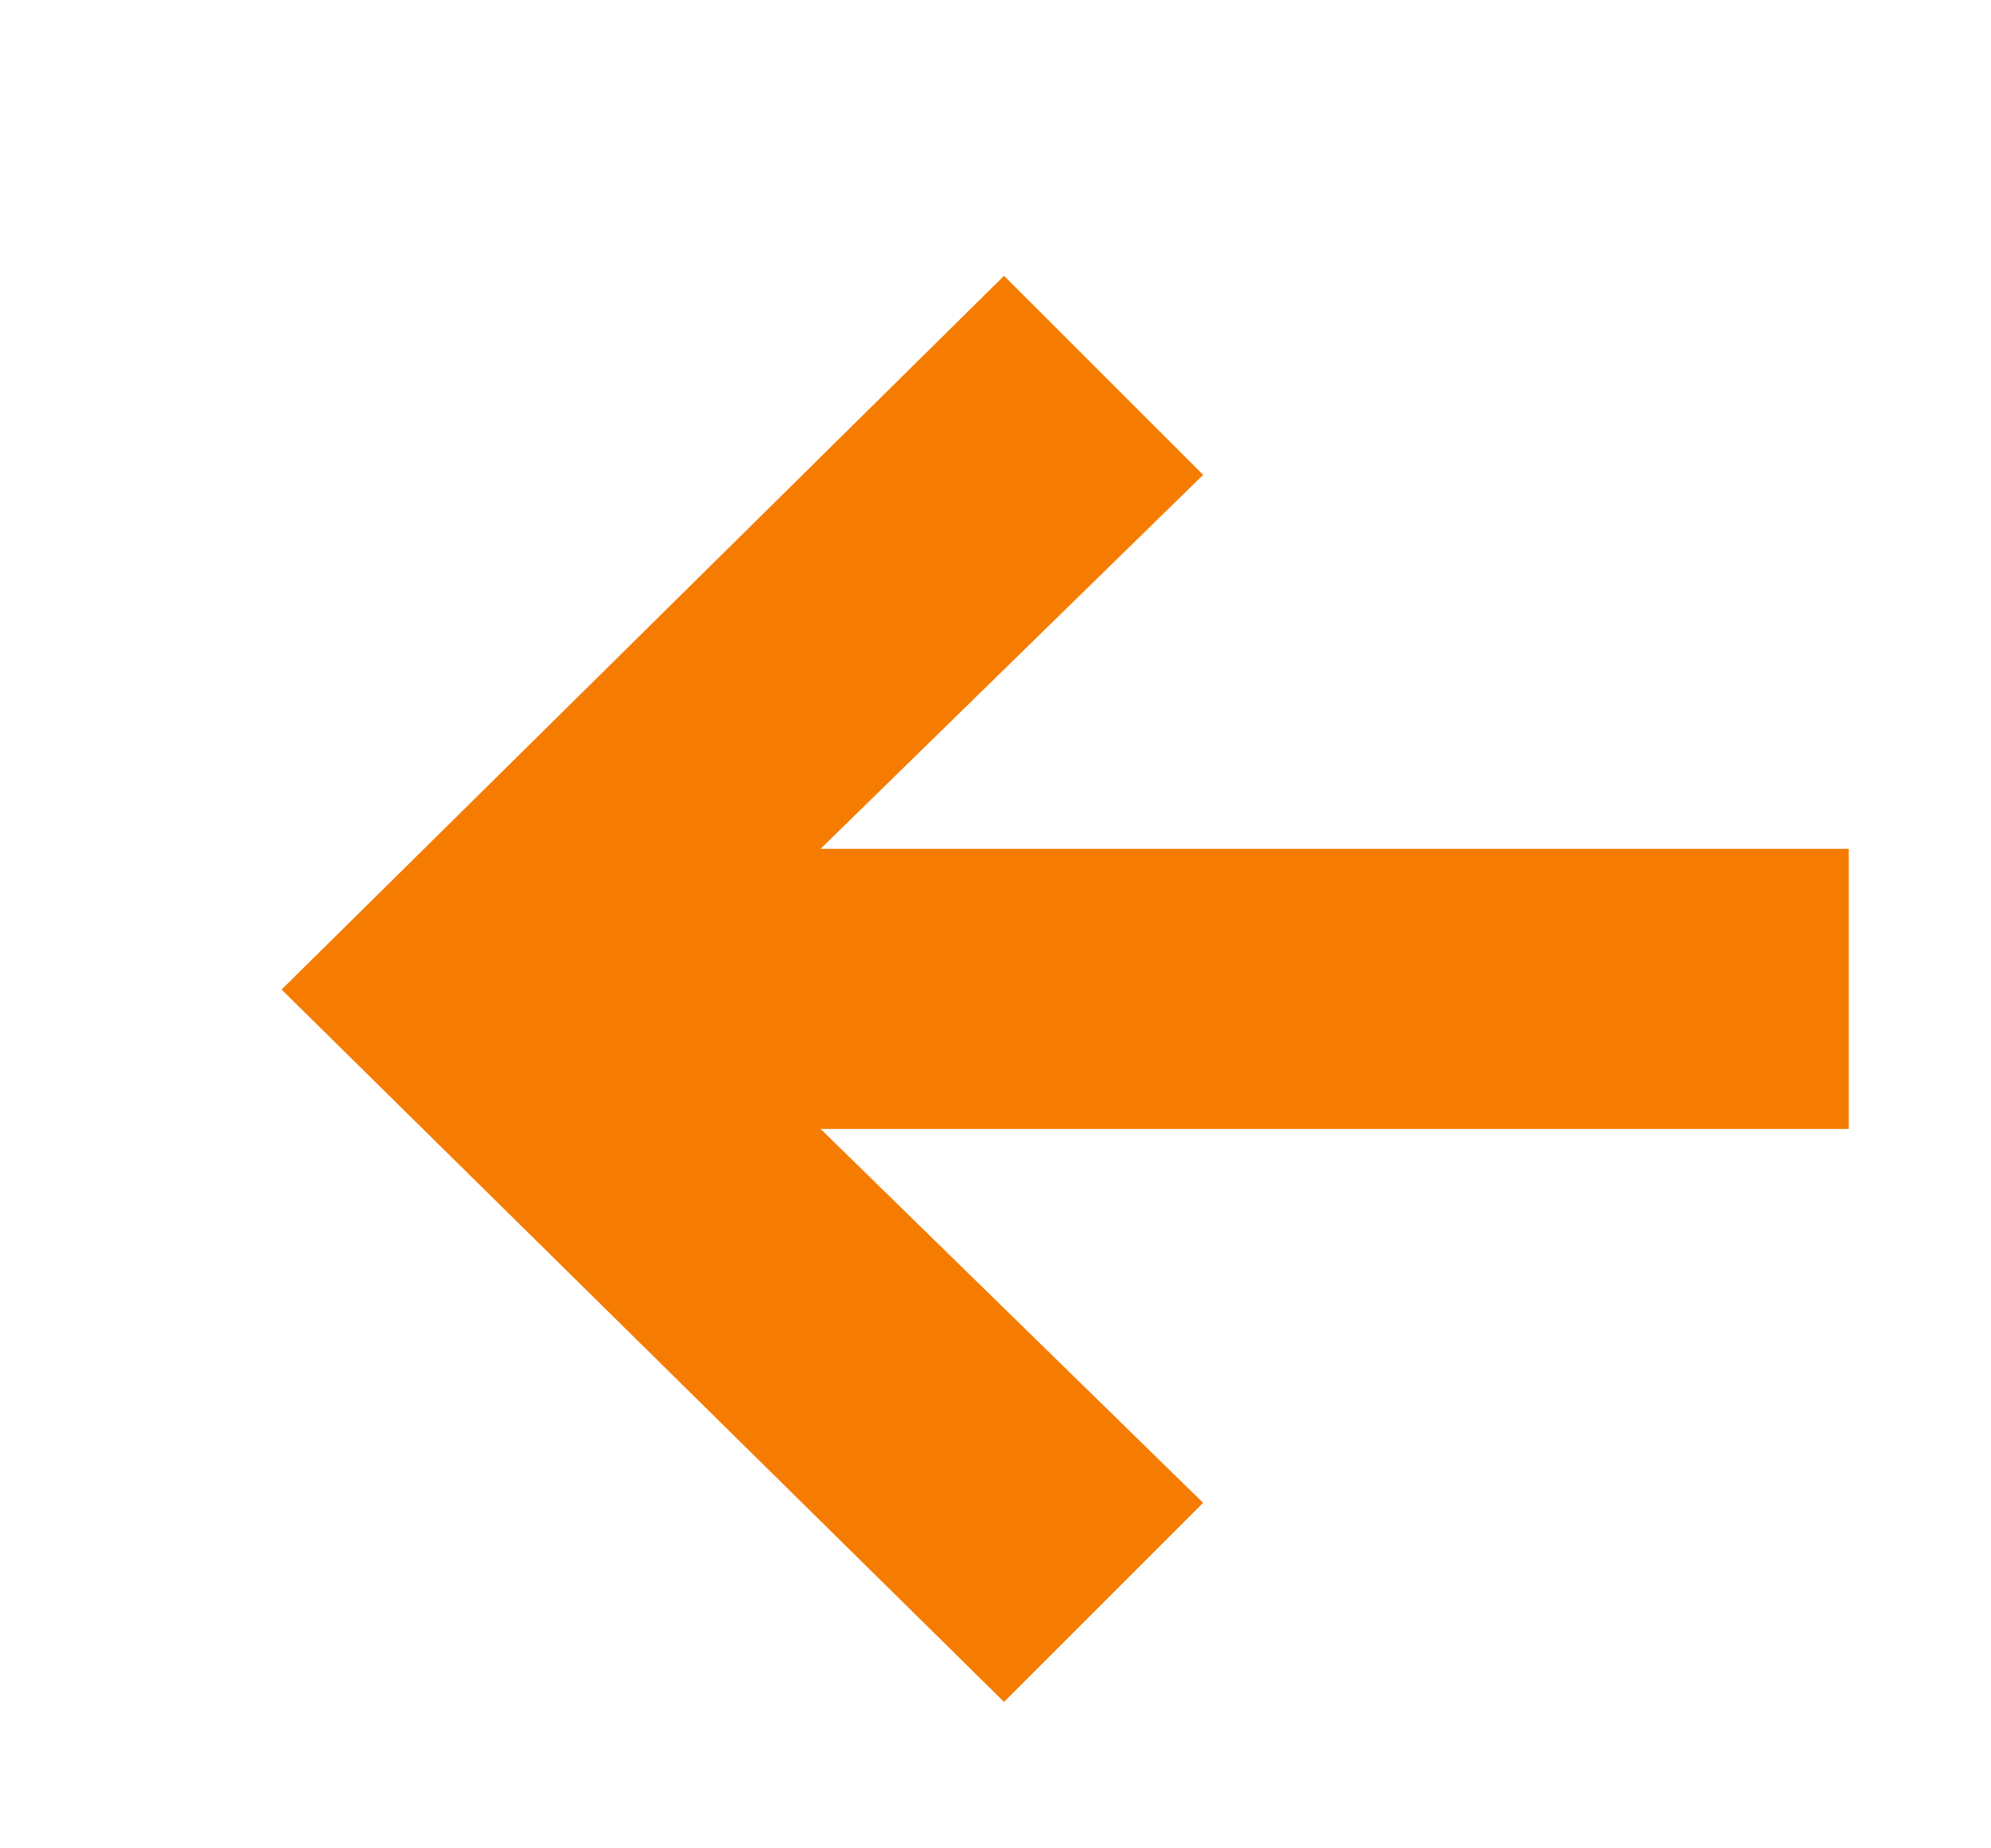 <svg xmlns="http://www.w3.org/2000/svg" xmlns:xlink="http://www.w3.org/1999/xlink" width="14" height="13"><defs><path id="a" d="M690.06 9056.97l1.4-1.4-2.69-2.63H696v-1.97h-7.23l2.69-2.63-1.4-1.4-5.08 5.02z"/></defs><use fill="#f57c00" xlink:href="#a" transform="translate(-683 -9045)"/></svg>